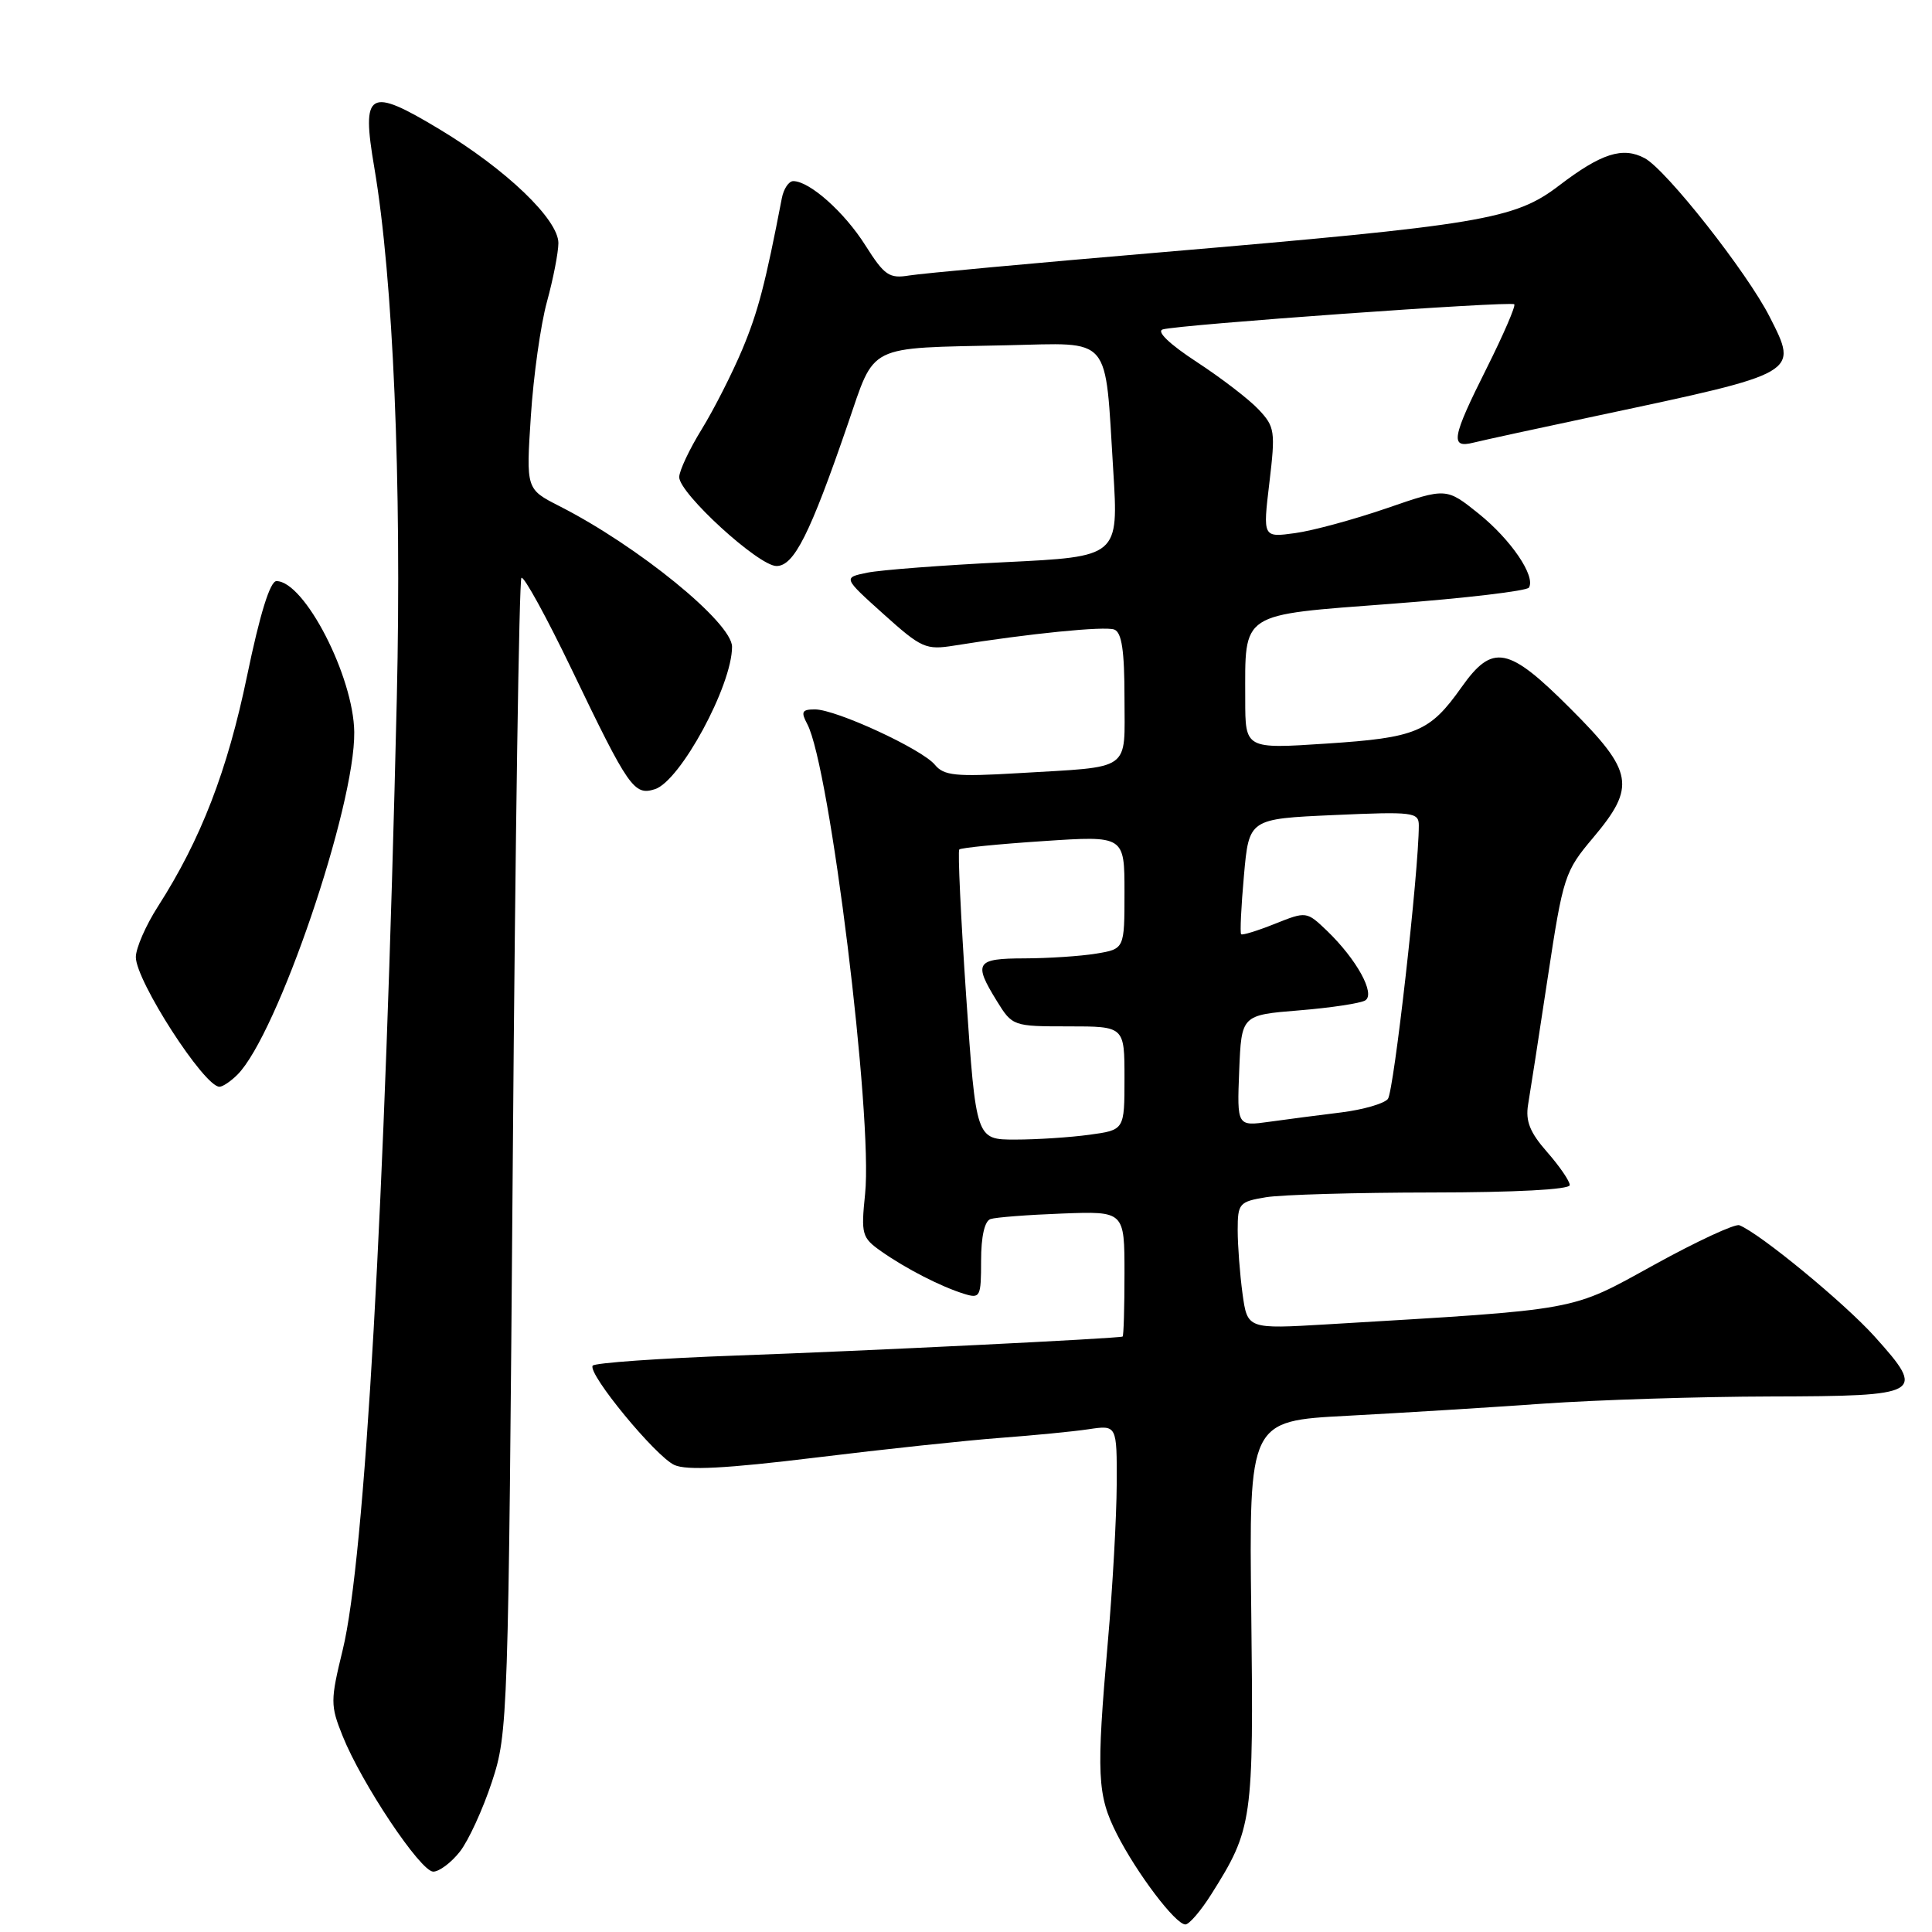 <?xml version="1.0" encoding="UTF-8" standalone="no"?>
<!DOCTYPE svg PUBLIC "-//W3C//DTD SVG 1.1//EN" "http://www.w3.org/Graphics/SVG/1.1/DTD/svg11.dtd" >
<svg xmlns="http://www.w3.org/2000/svg" xmlns:xlink="http://www.w3.org/1999/xlink" version="1.1" viewBox="0 0 256 256">
 <g >
 <path fill="currentColor"
d=" M 160.49 251.02 C 165.98 242.32 166.12 241.31 165.80 213.79 C 165.50 188.28 165.50 188.28 178.50 187.60 C 185.65 187.22 197.35 186.50 204.50 185.99 C 211.65 185.49 225.21 185.06 234.64 185.04 C 254.79 184.99 255.26 184.73 248.40 177.10 C 244.38 172.63 233.16 163.40 230.47 162.35 C 229.90 162.13 224.83 164.48 219.21 167.58 C 207.91 173.80 209.77 173.46 175.89 175.48 C 165.29 176.11 165.29 176.11 164.64 171.42 C 164.29 168.83 164.00 165.04 164.00 162.99 C 164.00 159.46 164.20 159.23 167.75 158.64 C 169.81 158.30 179.71 158.02 189.75 158.01 C 200.80 158.00 208.00 157.62 208.00 157.03 C 208.00 156.50 206.65 154.53 205.00 152.65 C 202.72 150.06 202.12 148.55 202.48 146.37 C 202.75 144.79 203.92 137.23 205.08 129.56 C 207.12 116.10 207.33 115.47 211.10 111.00 C 216.80 104.23 216.46 102.25 208.10 93.90 C 199.84 85.63 197.79 85.23 193.66 91.06 C 189.45 97.01 187.67 97.75 175.75 98.53 C 165.00 99.24 165.00 99.24 165.00 92.68 C 165.00 80.96 164.10 81.55 184.45 80.00 C 194.15 79.27 202.31 78.30 202.59 77.86 C 203.51 76.36 200.22 71.51 195.93 68.06 C 191.64 64.62 191.64 64.62 183.76 67.34 C 179.43 68.83 173.96 70.32 171.61 70.64 C 167.33 71.23 167.33 71.23 168.20 63.96 C 169.01 57.16 168.93 56.55 166.78 54.27 C 165.53 52.93 161.83 50.09 158.57 47.96 C 154.96 45.60 153.20 43.91 154.07 43.65 C 156.17 43.02 200.21 39.87 200.65 40.32 C 200.86 40.53 199.23 44.31 197.02 48.73 C 192.35 58.04 192.11 59.44 195.25 58.65 C 196.49 58.34 204.03 56.70 212.00 55.01 C 238.50 49.38 238.30 49.49 234.50 42.00 C 231.51 36.10 220.80 22.50 217.93 20.96 C 215.02 19.41 212.19 20.31 206.58 24.59 C 200.70 29.09 196.36 29.81 153.50 33.46 C 137.00 34.86 122.15 36.23 120.50 36.50 C 117.82 36.94 117.20 36.51 114.66 32.50 C 111.89 28.11 107.27 24.00 105.11 24.00 C 104.52 24.00 103.84 25.01 103.60 26.25 C 101.42 37.57 100.46 41.27 98.37 46.27 C 97.04 49.44 94.62 54.21 92.98 56.88 C 91.34 59.54 90.00 62.39 90.00 63.22 C 90.00 65.38 100.52 75.00 102.89 75.00 C 105.21 75.00 107.33 70.77 112.32 56.25 C 116.03 45.46 114.64 46.16 133.41 45.75 C 147.47 45.45 146.38 44.17 147.51 62.32 C 148.22 73.76 148.22 73.76 133.20 74.49 C 124.93 74.89 116.71 75.52 114.93 75.88 C 111.70 76.54 111.70 76.54 117.06 81.36 C 122.10 85.89 122.67 86.15 126.46 85.54 C 136.33 83.95 146.41 82.94 147.65 83.42 C 148.64 83.80 149.00 86.22 149.00 92.45 C 149.00 102.36 150.16 101.54 134.88 102.45 C 126.64 102.94 125.07 102.78 123.88 101.34 C 122.17 99.26 110.78 94.00 107.99 94.00 C 106.26 94.00 106.10 94.31 106.96 95.93 C 109.96 101.52 115.68 148.04 114.63 158.20 C 114.08 163.57 114.20 164.00 116.77 165.81 C 120.06 168.12 124.68 170.49 127.75 171.44 C 129.88 172.10 130.00 171.86 130.00 167.04 C 130.00 163.84 130.47 161.78 131.25 161.53 C 131.94 161.30 136.21 160.97 140.75 160.80 C 149.00 160.49 149.00 160.49 149.00 168.74 C 149.00 173.28 148.89 177.05 148.75 177.10 C 148.12 177.36 114.58 179.01 97.72 179.61 C 87.39 179.98 78.76 180.59 78.53 180.96 C 77.86 182.04 86.87 192.98 89.36 194.12 C 91.00 194.86 96.18 194.59 108.06 193.14 C 117.10 192.03 128.10 190.86 132.50 190.53 C 136.90 190.20 142.19 189.69 144.25 189.38 C 148.00 188.82 148.00 188.82 147.97 196.66 C 147.95 200.97 147.43 210.35 146.80 217.50 C 145.25 235.24 145.38 237.85 147.99 243.02 C 150.64 248.23 155.76 255.00 157.07 255.00 C 157.57 255.00 159.11 253.21 160.49 251.02 Z  M 60.93 245.36 C 62.07 243.91 63.98 239.75 65.18 236.11 C 67.31 229.63 67.36 228.02 67.95 153.31 C 68.27 111.41 68.79 76.88 69.09 76.57 C 69.40 76.27 72.41 81.75 75.78 88.76 C 83.31 104.44 84.02 105.45 86.78 104.57 C 90.14 103.50 97.00 90.84 97.00 85.70 C 97.00 82.51 84.52 72.34 74.10 67.05 C 69.71 64.81 69.71 64.81 70.34 55.16 C 70.68 49.84 71.64 43.02 72.47 40.00 C 73.30 36.98 73.98 33.48 73.99 32.22 C 74.00 29.09 67.08 22.45 58.24 17.13 C 48.83 11.46 47.86 12.03 49.60 22.22 C 52.10 36.93 53.24 63.91 52.58 92.50 C 51.01 159.61 48.35 206.61 45.41 218.62 C 43.77 225.35 43.77 225.97 45.40 230.03 C 47.91 236.30 55.72 248.00 57.41 248.00 C 58.20 248.00 59.79 246.81 60.93 245.36 Z  M 31.46 142.40 C 36.75 137.11 47.06 106.86 46.94 97.00 C 46.85 89.64 40.34 77.00 36.63 77.00 C 35.79 77.00 34.44 81.34 32.74 89.55 C 30.14 102.11 26.62 111.23 20.94 120.09 C 19.32 122.61 18.00 125.64 18.00 126.82 C 18.00 129.97 27.05 144.00 29.08 144.00 C 29.51 144.00 30.58 143.28 31.46 142.40 Z  M 128.02 131.97 C 127.31 121.51 126.90 112.77 127.11 112.56 C 127.32 112.34 132.34 111.84 138.25 111.45 C 149.00 110.73 149.00 110.73 149.00 118.23 C 149.00 125.74 149.00 125.74 145.25 126.36 C 143.19 126.70 138.91 126.98 135.75 126.99 C 129.31 127.00 128.95 127.56 132.08 132.63 C 134.14 135.97 134.24 136.00 141.58 136.00 C 149.00 136.00 149.00 136.00 149.00 142.86 C 149.00 149.73 149.00 149.73 144.36 150.36 C 141.81 150.71 137.38 151.00 134.52 151.00 C 129.33 151.00 129.33 151.00 128.02 131.97 Z  M 164.20 141.87 C 164.50 134.50 164.50 134.50 172.14 133.88 C 176.34 133.54 180.28 132.94 180.90 132.56 C 182.29 131.70 179.76 127.11 175.82 123.32 C 173.13 120.75 173.09 120.75 168.93 122.41 C 166.63 123.33 164.62 123.95 164.46 123.79 C 164.29 123.63 164.46 120.12 164.83 116.00 C 165.50 108.50 165.50 108.50 176.75 108.00 C 187.27 107.53 188.00 107.62 188.00 109.38 C 188.00 115.42 184.69 144.67 183.90 145.62 C 183.39 146.24 180.61 147.04 177.73 147.40 C 174.85 147.75 170.57 148.31 168.20 148.64 C 163.91 149.24 163.91 149.24 164.20 141.87 Z "/>
</g>
</svg>